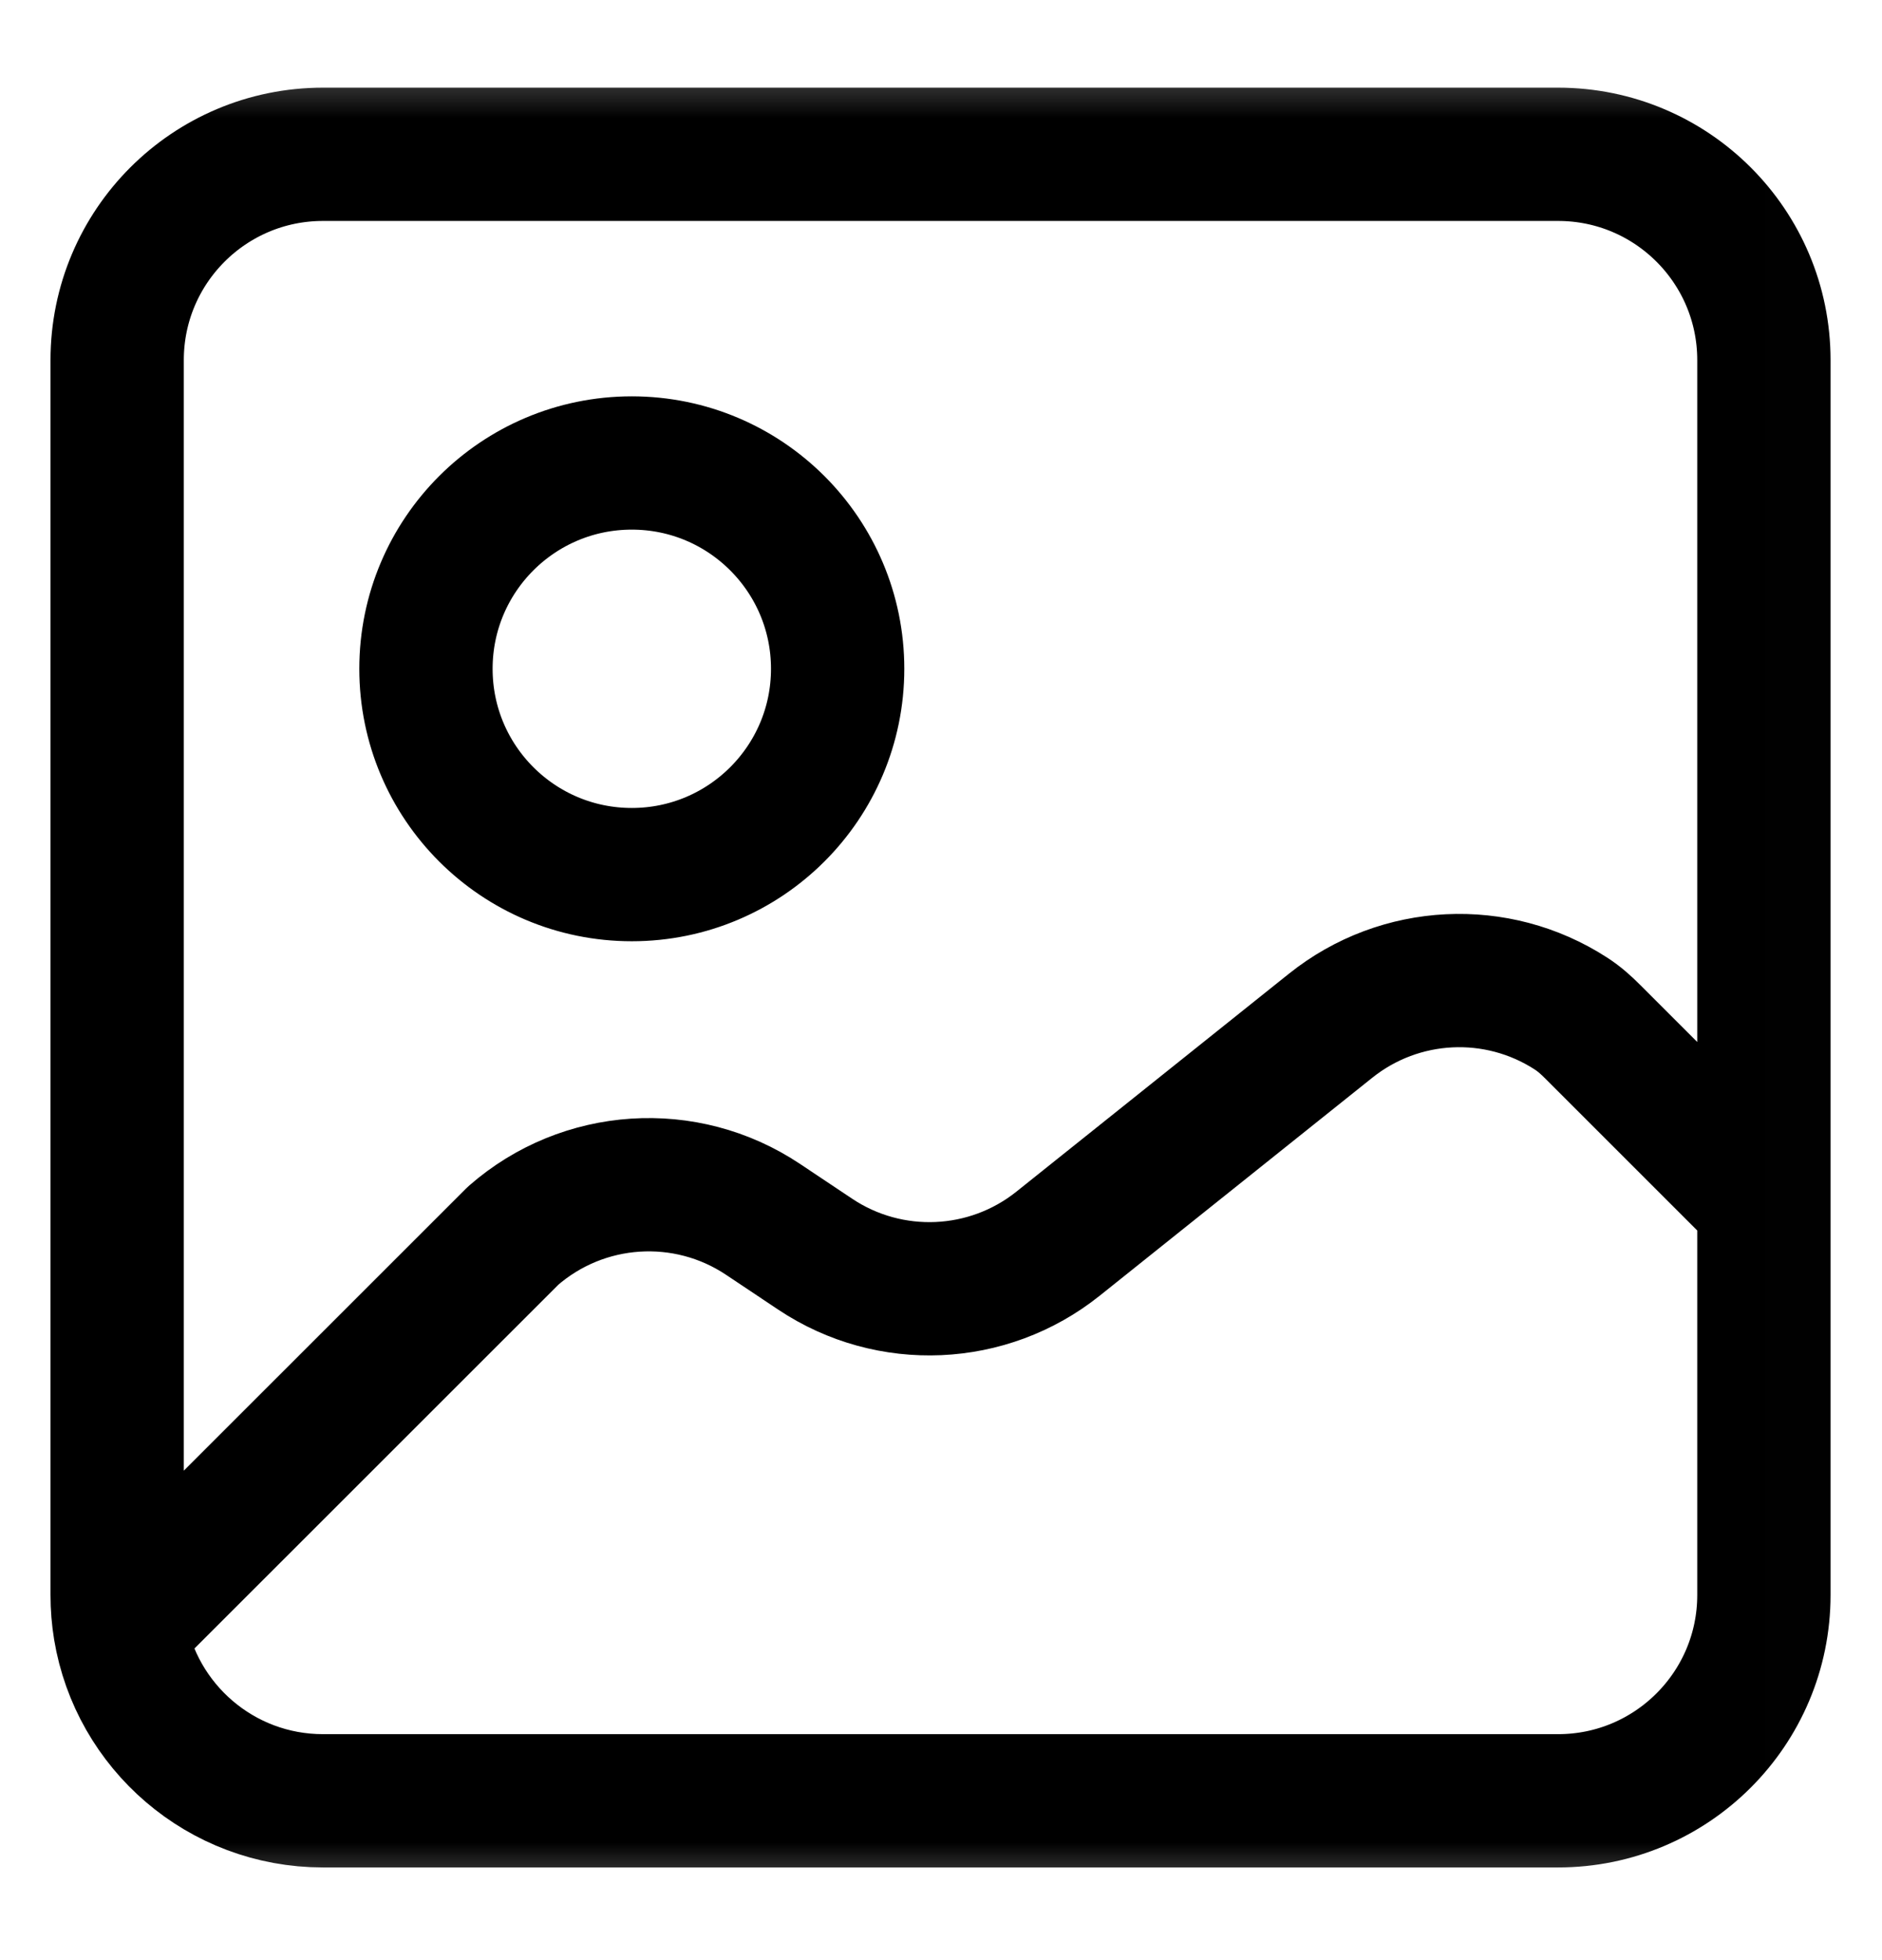 <svg width="24" height="25" viewBox="0 0 24 25" fill="none" xmlns="http://www.w3.org/2000/svg">
<mask id="mask0_4410_793" style="mask-type:alpha" maskUnits="userSpaceOnUse" x="-1" y="0" width="25" height="25">
<rect x="-0.006" y="0.468" width="24" height="24" fill="#D9D9D9"/>
</mask>
<g mask="url(#mask0_4410_793)">
<path d="M1.529 20.774C1.735 22.019 2.816 22.968 4.119 22.968H19.869C21.319 22.968 22.494 21.792 22.494 20.343V15.342M1.529 20.774C1.506 20.634 1.494 20.49 1.494 20.343V4.593C1.494 3.143 2.669 1.968 4.119 1.968H19.869C21.319 1.968 22.494 3.143 22.494 4.593V15.342M1.529 20.774L6.544 15.76C7.437 14.979 8.742 14.893 9.729 15.551L10.397 15.997C11.348 16.631 12.6 16.576 13.493 15.862L16.969 13.082C17.855 12.373 19.089 12.317 20.03 12.925C20.135 12.992 20.228 13.075 20.315 13.163L22.494 15.342M10.682 8.53C10.682 9.98 9.506 11.155 8.057 11.155C6.607 11.155 5.432 9.98 5.432 8.53C5.432 7.08 6.607 5.905 8.057 5.905C9.506 5.905 10.682 7.08 10.682 8.53Z" stroke="black" stroke-width="1.7" stroke-linecap="round" stroke-linejoin="round"/>
</g>
</svg>
